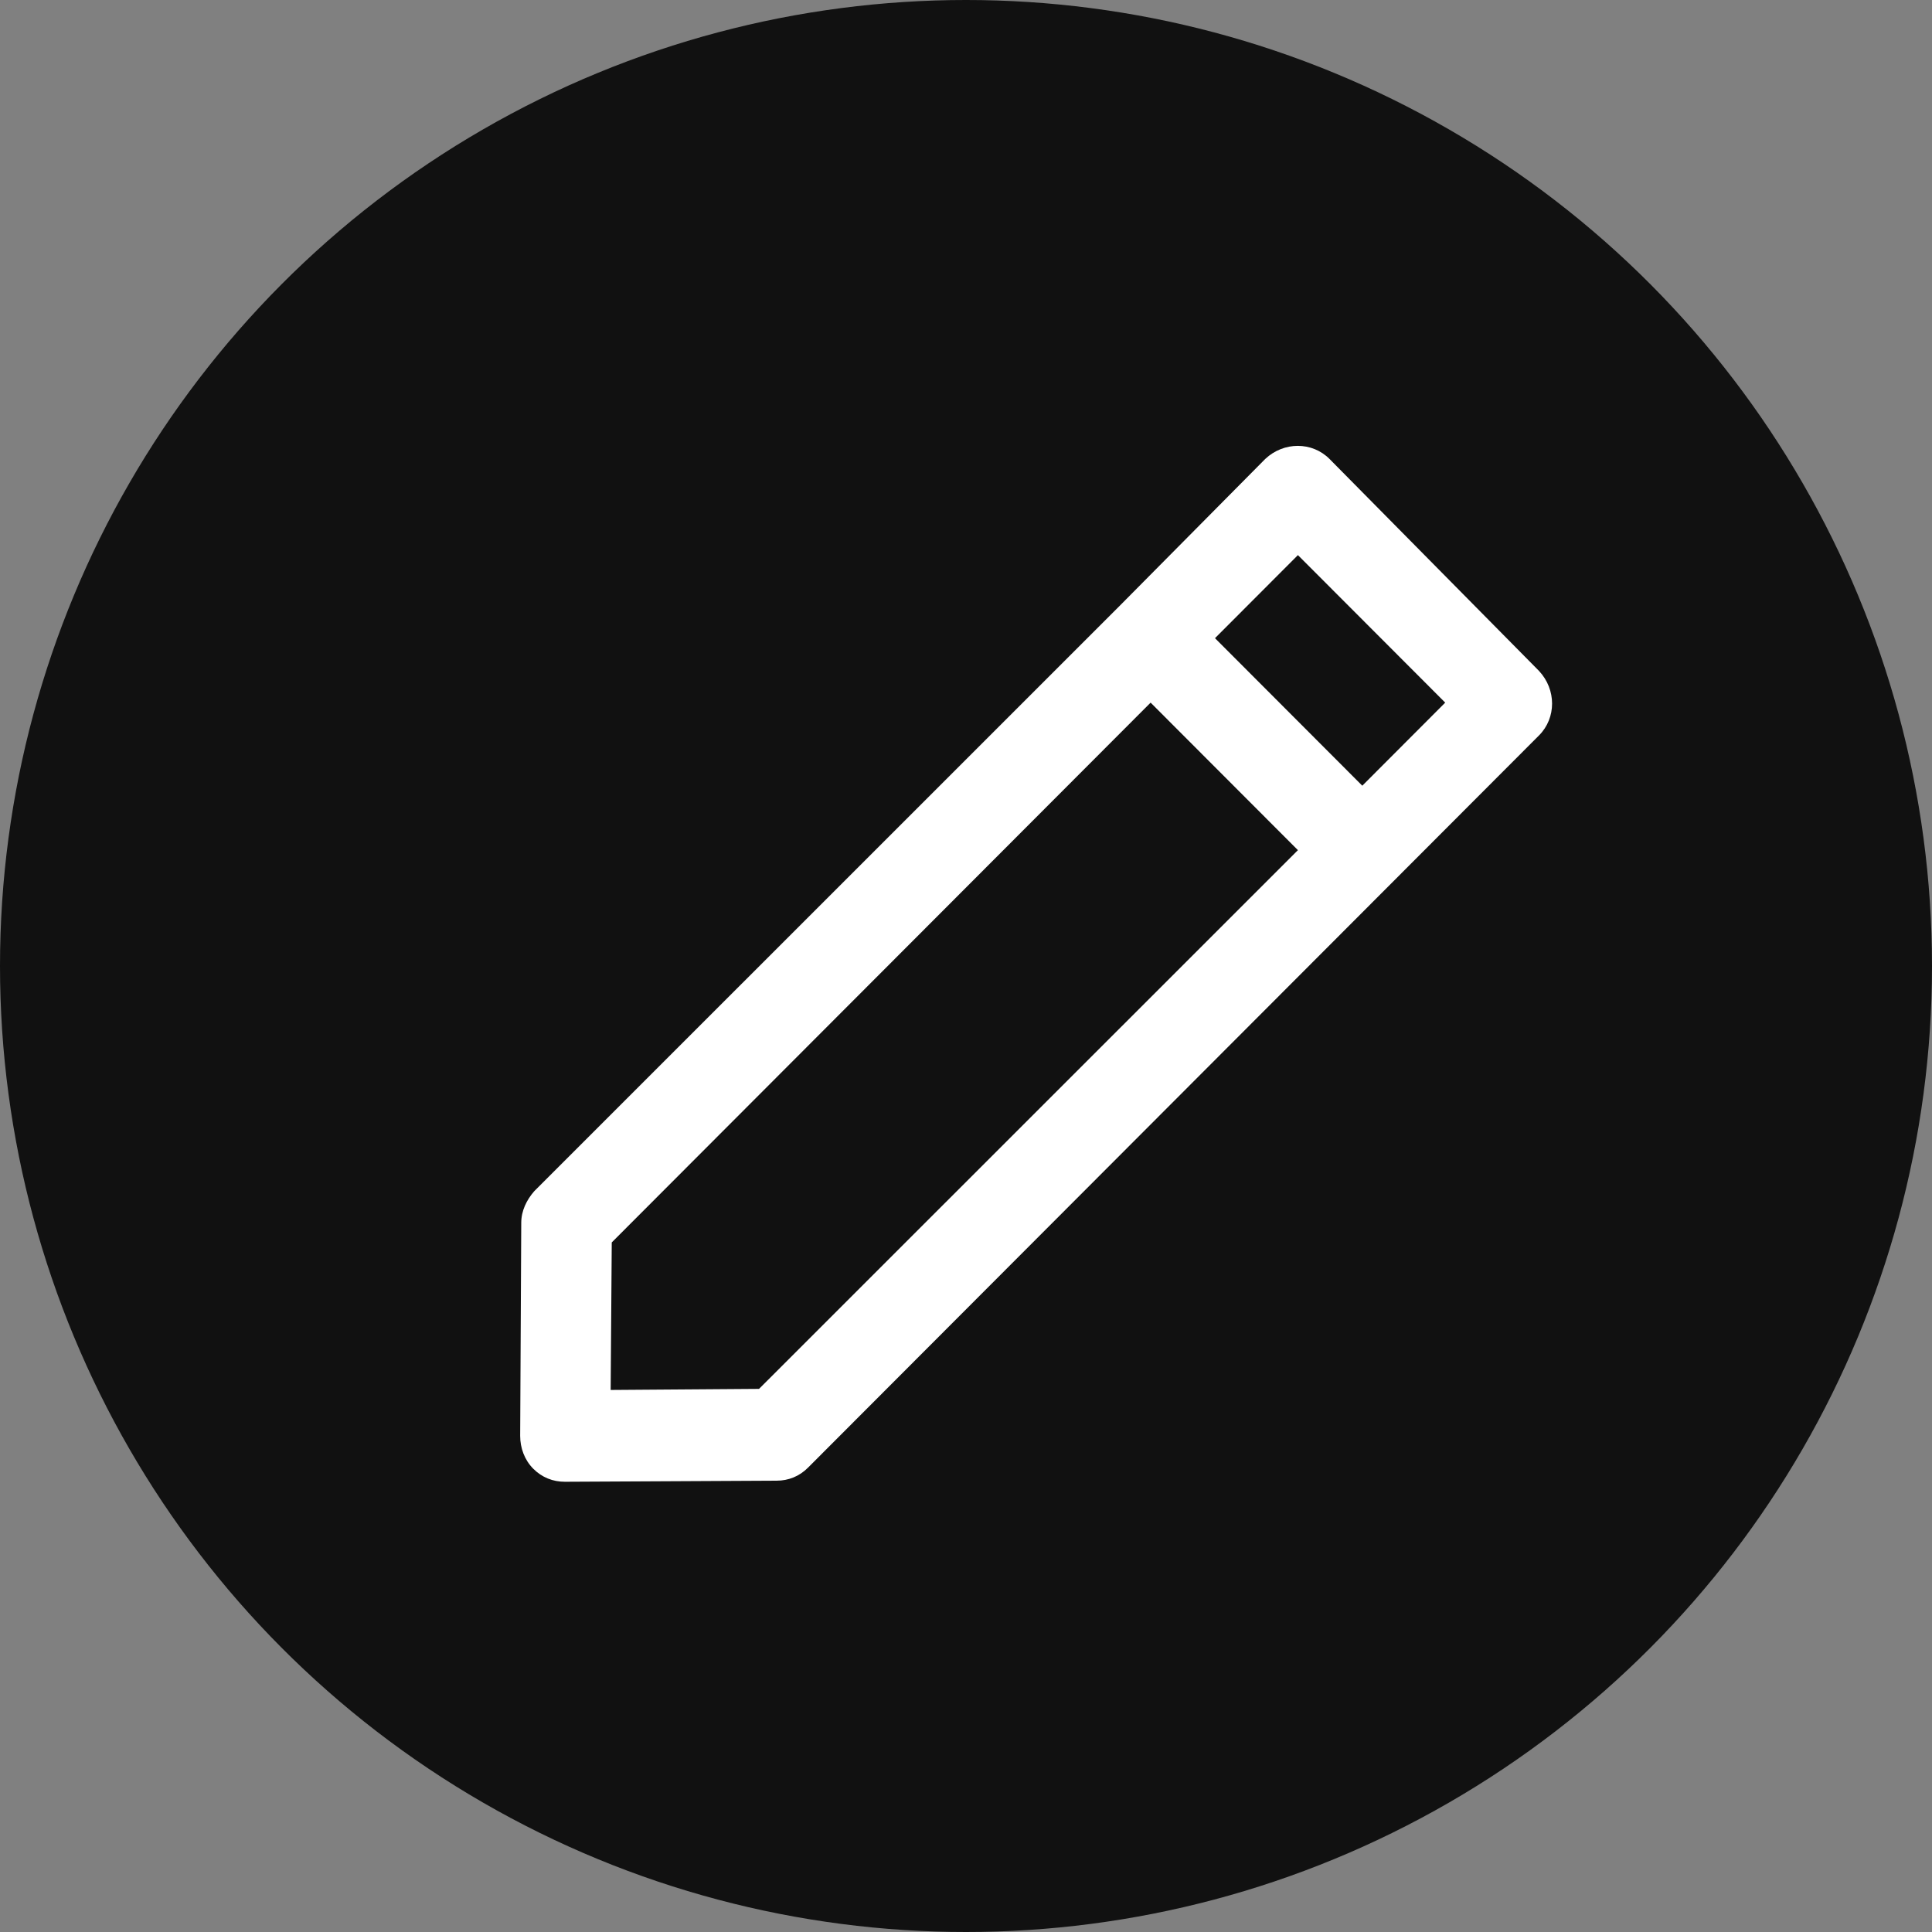 <?xml version="1.0" encoding="UTF-8"?>
<svg width="25px" height="25px" viewBox="0 0 25 25" version="1.1" xmlns="http://www.w3.org/2000/svg" xmlns:xlink="http://www.w3.org/1999/xlink">
    <rect x="0" y="0" width="25" height="25" fill="#808080" stroke="none"/>
    <!-- Generator: Sketch 42 (36781) - http://www.bohemiancoding.com/sketch -->
    <title>black edit</title>
    <desc>Created with Sketch.</desc>
    <defs></defs>
    <g id="Symbols" stroke="none" stroke-width="1" fill="none" fill-rule="evenodd">
        <g id="black-edit">
            <g id="Group-21">
                <ellipse id="Mask" fill="#111111" cx="12.5" cy="12.5" rx="12.5" ry="12.5"></ellipse>
                <path d="M6.745,15.823 L6.745,15.823 C6.745,15.667 6.815,15.526 6.914,15.413 L14.48,7.848 L16.372,5.939 C16.612,5.713 16.979,5.713 17.204,5.939 L19.915,8.682 C20.14,8.923 20.14,9.29 19.915,9.516 L10.457,18.99 C10.344,19.104 10.203,19.16 10.048,19.16 L7.31,19.174 C7.154,19.174 7.013,19.118 6.9,19.005 C6.787,18.891 6.731,18.736 6.731,18.58 L6.745,15.823 Z M16.795,7.183 L15.722,8.258 L17.628,10.167 L18.701,9.092 L16.795,7.183 Z M7.916,16.077 L7.916,16.077 L7.902,17.986 L9.822,17.972 L16.795,11.001 L14.889,9.092 L7.916,16.077 Z" id="edit" fill="#FFFFFF"></path>
            </g>
        </g>
    </g>
</svg>